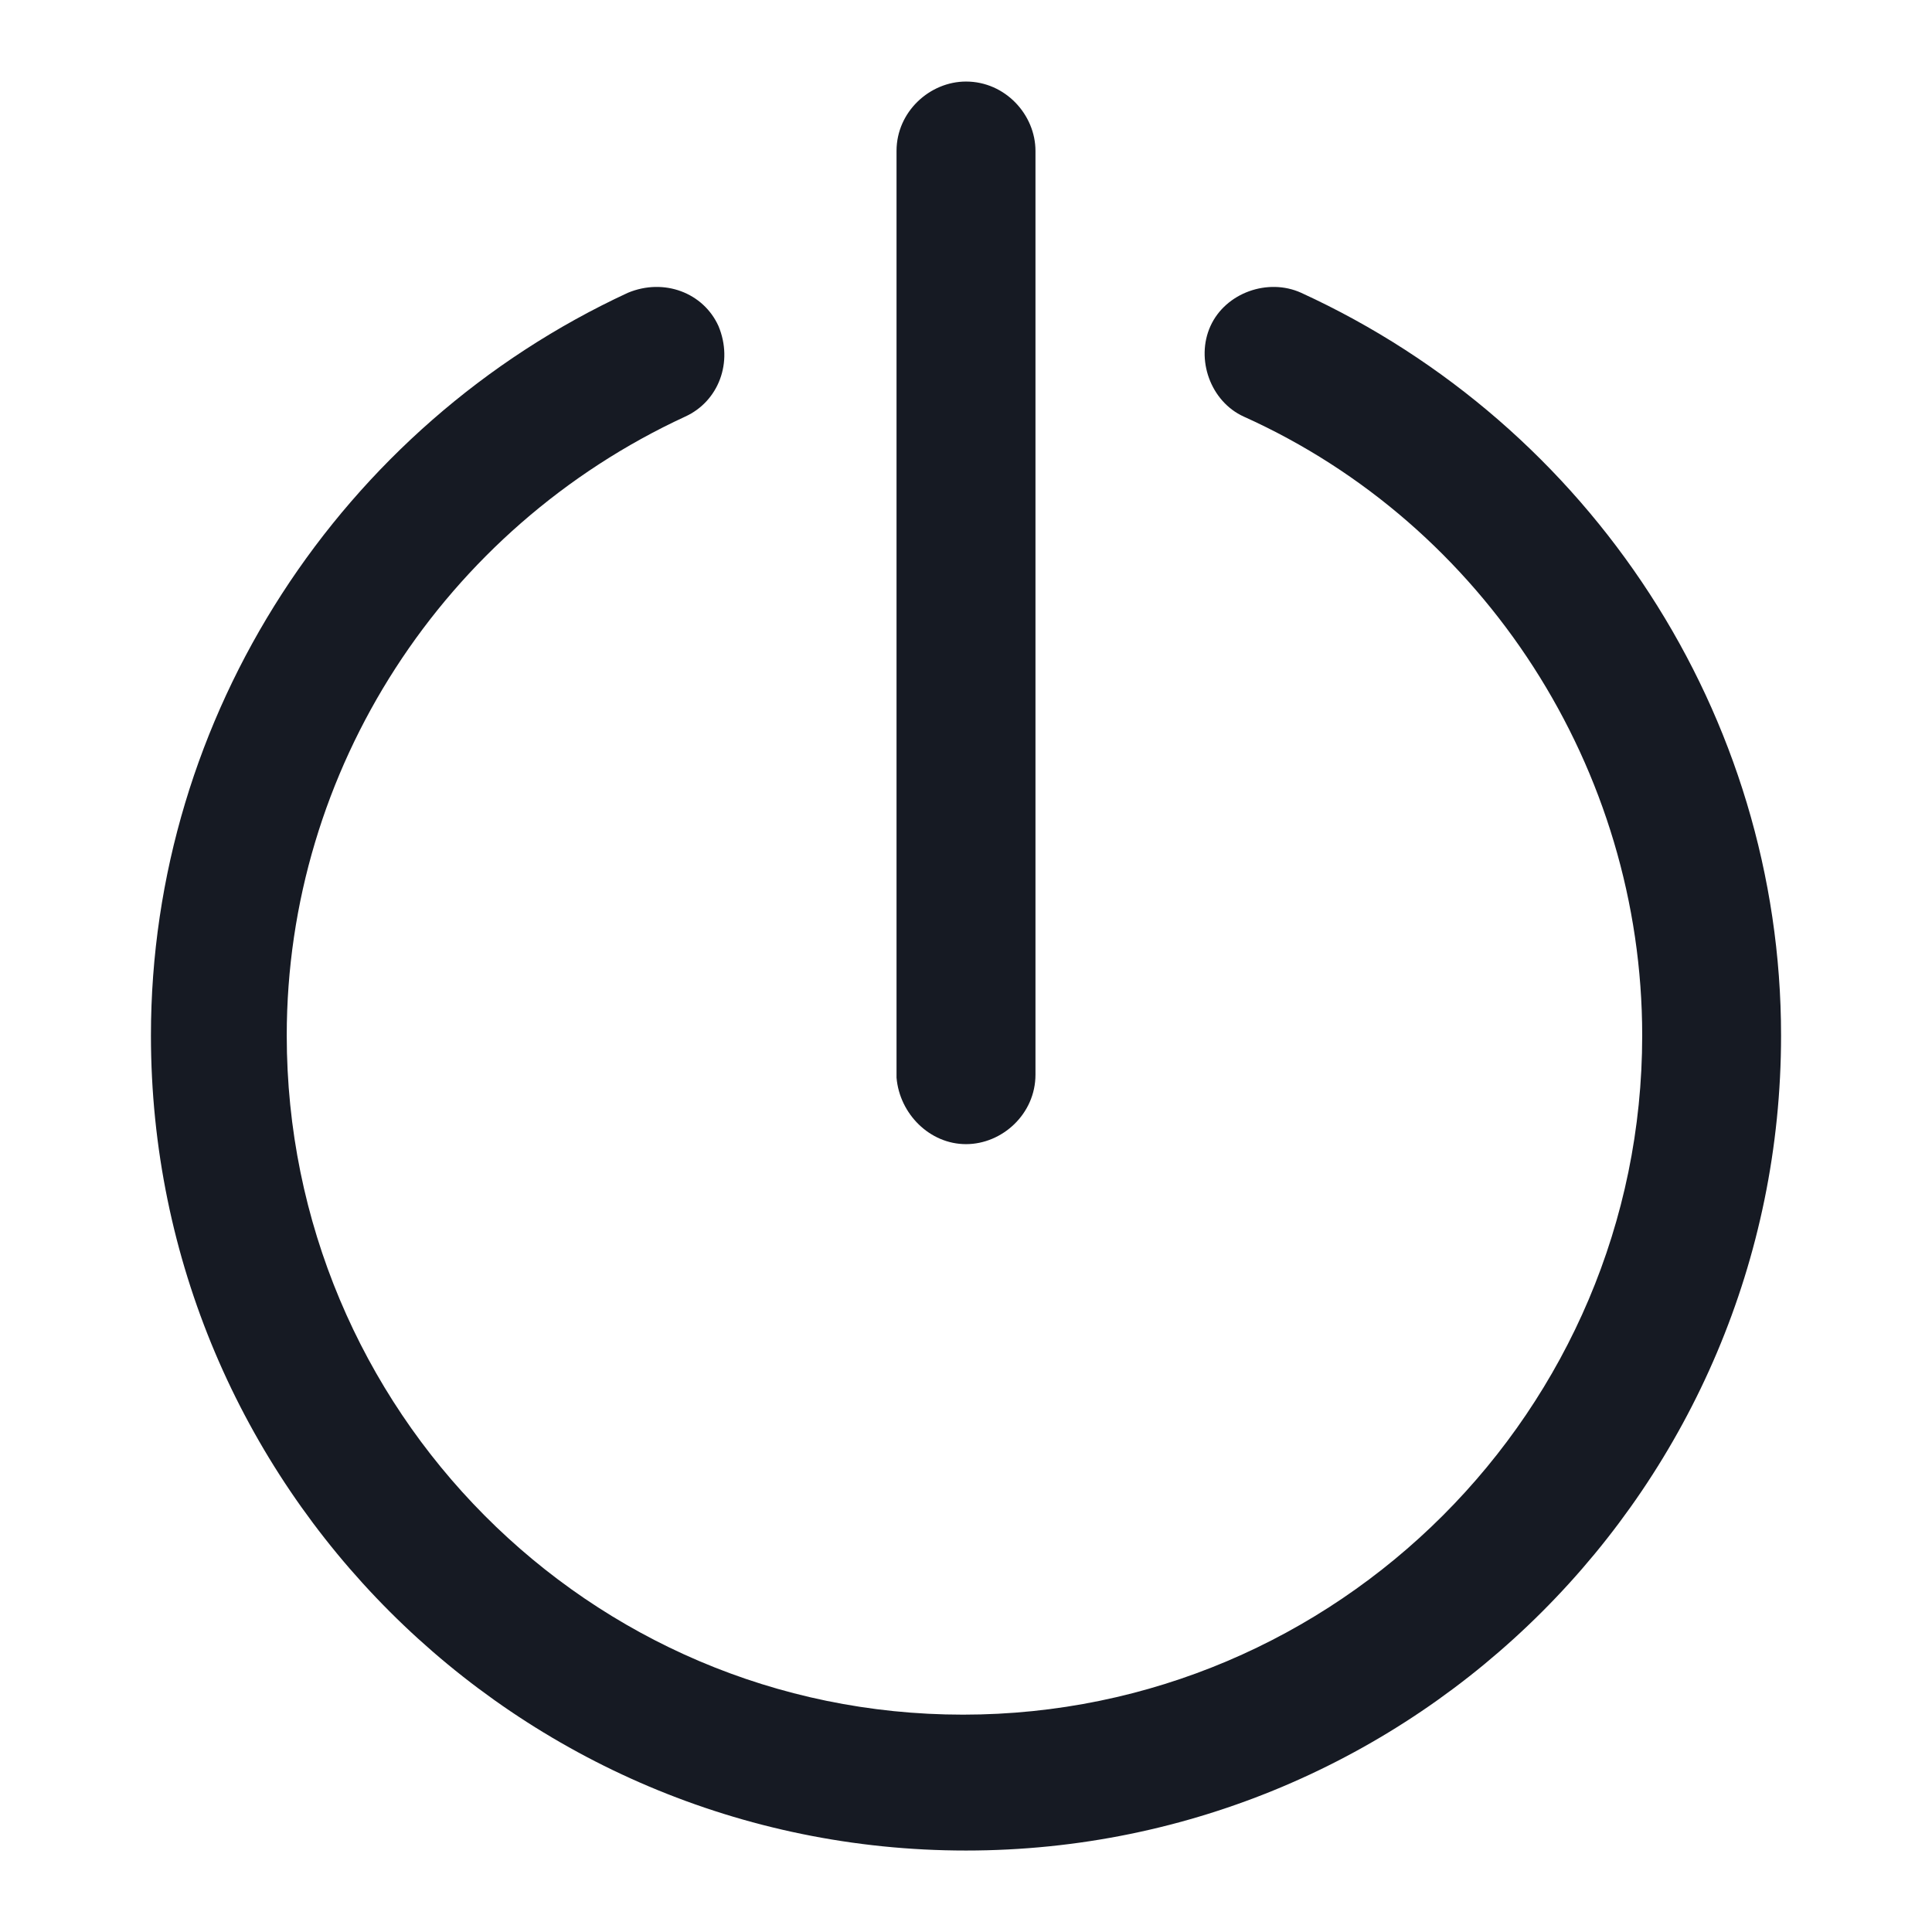 <svg width="24" height="24" viewBox="0 0 24 24" fill="none" xmlns="http://www.w3.org/2000/svg">
<path d="M12 14.213C12.45 14.213 12.863 13.838 12.863 13.35V1.875C12.863 1.425 12.488 1.013 12 1.013C11.55 1.013 11.137 1.388 11.137 1.875V13.387C11.175 13.838 11.55 14.213 12 14.213Z" fill="#161A23"/>
<path d="M16.163 3.637C15.75 3.45 15.225 3.637 15.037 4.05C14.85 4.462 15.037 4.987 15.45 5.175C18.45 6.525 20.4 9.562 20.4 12.863C20.4 17.512 16.613 21.3 11.963 21.3C7.312 21.3 3.562 17.512 3.562 12.863C3.562 9.562 5.513 6.562 8.512 5.175C8.925 4.987 9.113 4.5 8.925 4.05C8.738 3.637 8.25 3.45 7.8 3.637C4.237 5.287 1.875 8.887 1.875 12.863C1.875 18.45 6.412 22.988 12 22.988C17.587 22.988 22.125 18.45 22.125 12.863C22.125 8.887 19.762 5.287 16.163 3.637Z" fill="#161A23"/>
</svg>

